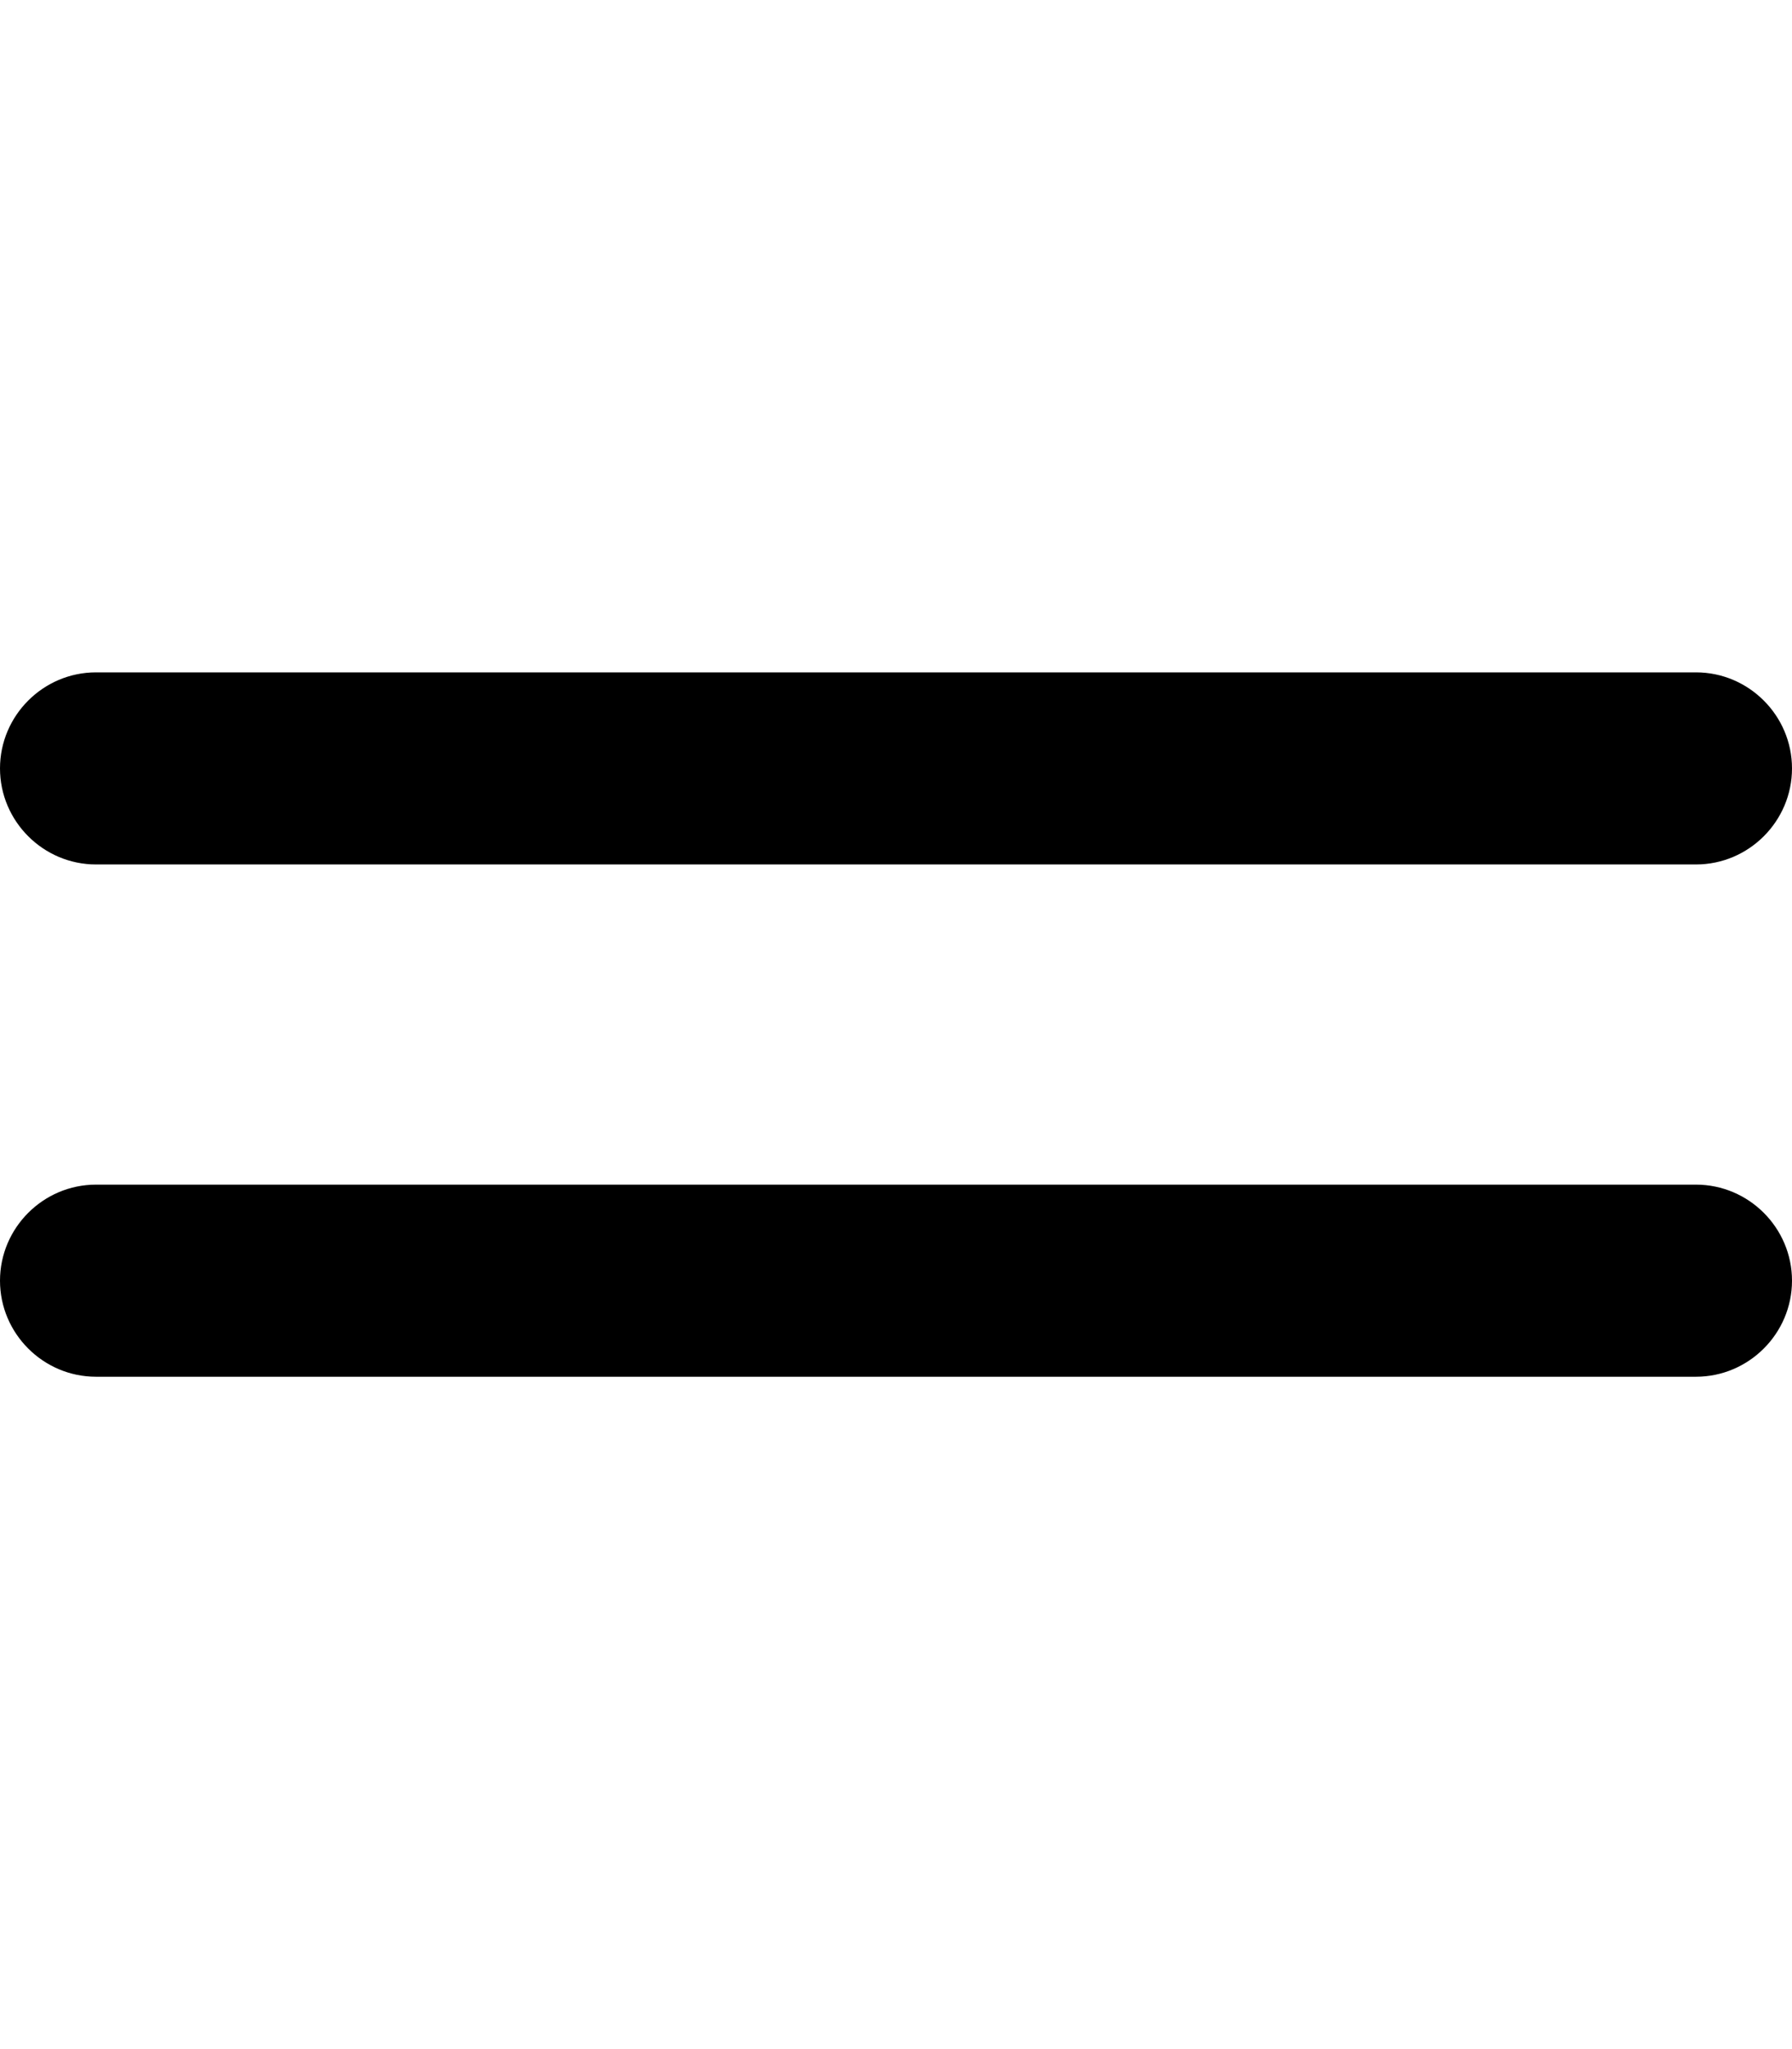 <svg xmlns="http://www.w3.org/2000/svg" viewBox="0 0 448 512"><!-- Font Awesome Pro 6.0.0-alpha2 by @fontawesome - https://fontawesome.com License - https://fontawesome.com/license (Commercial License) -->
    <path d="M424 168H24C10.8 168 0 178.8 0 192V192C0 205.2 10.8 216 24 216H424C437.2 216 448 205.2 448 192V192C448 178.8 437.2 168 424 168ZM424 296H24C10.8 296 0 306.8 0 320V320C0 333.2 10.8 344 24 344H424C437.2 344 448 333.2 448 320V320C448 306.8 437.2 296 424 296Z"/>
</svg>